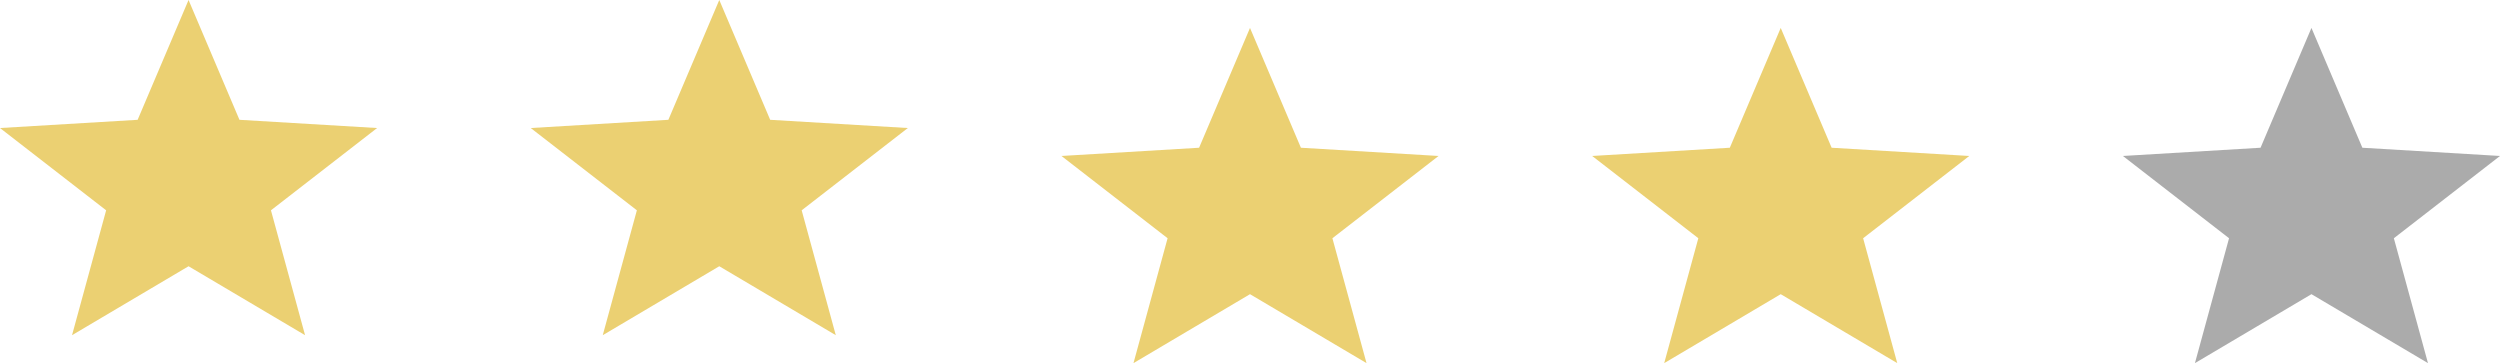 <svg xmlns="http://www.w3.org/2000/svg" width="179" height="26" viewBox="0 0 179 26">
  <g id="Groupe_5" data-name="Groupe 5" transform="translate(202.5 -1012)">
    <path id="Polygone_12" data-name="Polygone 12" d="M13.5,0l3.645,8.578L27,9.167l-7.6,5.891L21.843,24,13.5,19.063,5.157,24,7.6,15.058,0,9.167l9.855-.589Z" transform="translate(-202.5 1012)" fill="#ebd072"/>
    <path id="Polygone_13" data-name="Polygone 13" d="M13.5,0l3.645,8.578L27,9.167l-7.6,5.891L21.843,24,13.5,19.063,5.157,24,7.6,15.058,0,9.167l9.855-.589Z" transform="translate(-164.5 1012)" fill="#ebd072"/>
    <path id="Polygone_14" data-name="Polygone 14" d="M13.5,0l3.645,8.578L27,9.167l-7.6,5.891L21.843,24,13.5,19.063,5.157,24,7.6,15.058,0,9.167l9.855-.589Z" transform="translate(-126.5 1014)" fill="#ebd072"/>
    <path id="Polygone_15" data-name="Polygone 15" d="M13.5,0l3.645,8.578L27,9.167l-7.6,5.891L21.843,24,13.5,19.063,5.157,24,7.6,15.058,0,9.167l9.855-.589Z" transform="translate(-88.5 1014)" fill="#ebd072"/>
    <path id="Polygone_16" data-name="Polygone 16" d="M13.5,0l3.645,8.578L27,9.167l-7.6,5.891L21.843,24,13.5,19.063,5.157,24,7.6,15.058,0,9.167l9.855-.589Z" transform="translate(-50.5 1014)" fill="#ababab"/>
  </g>
</svg>
